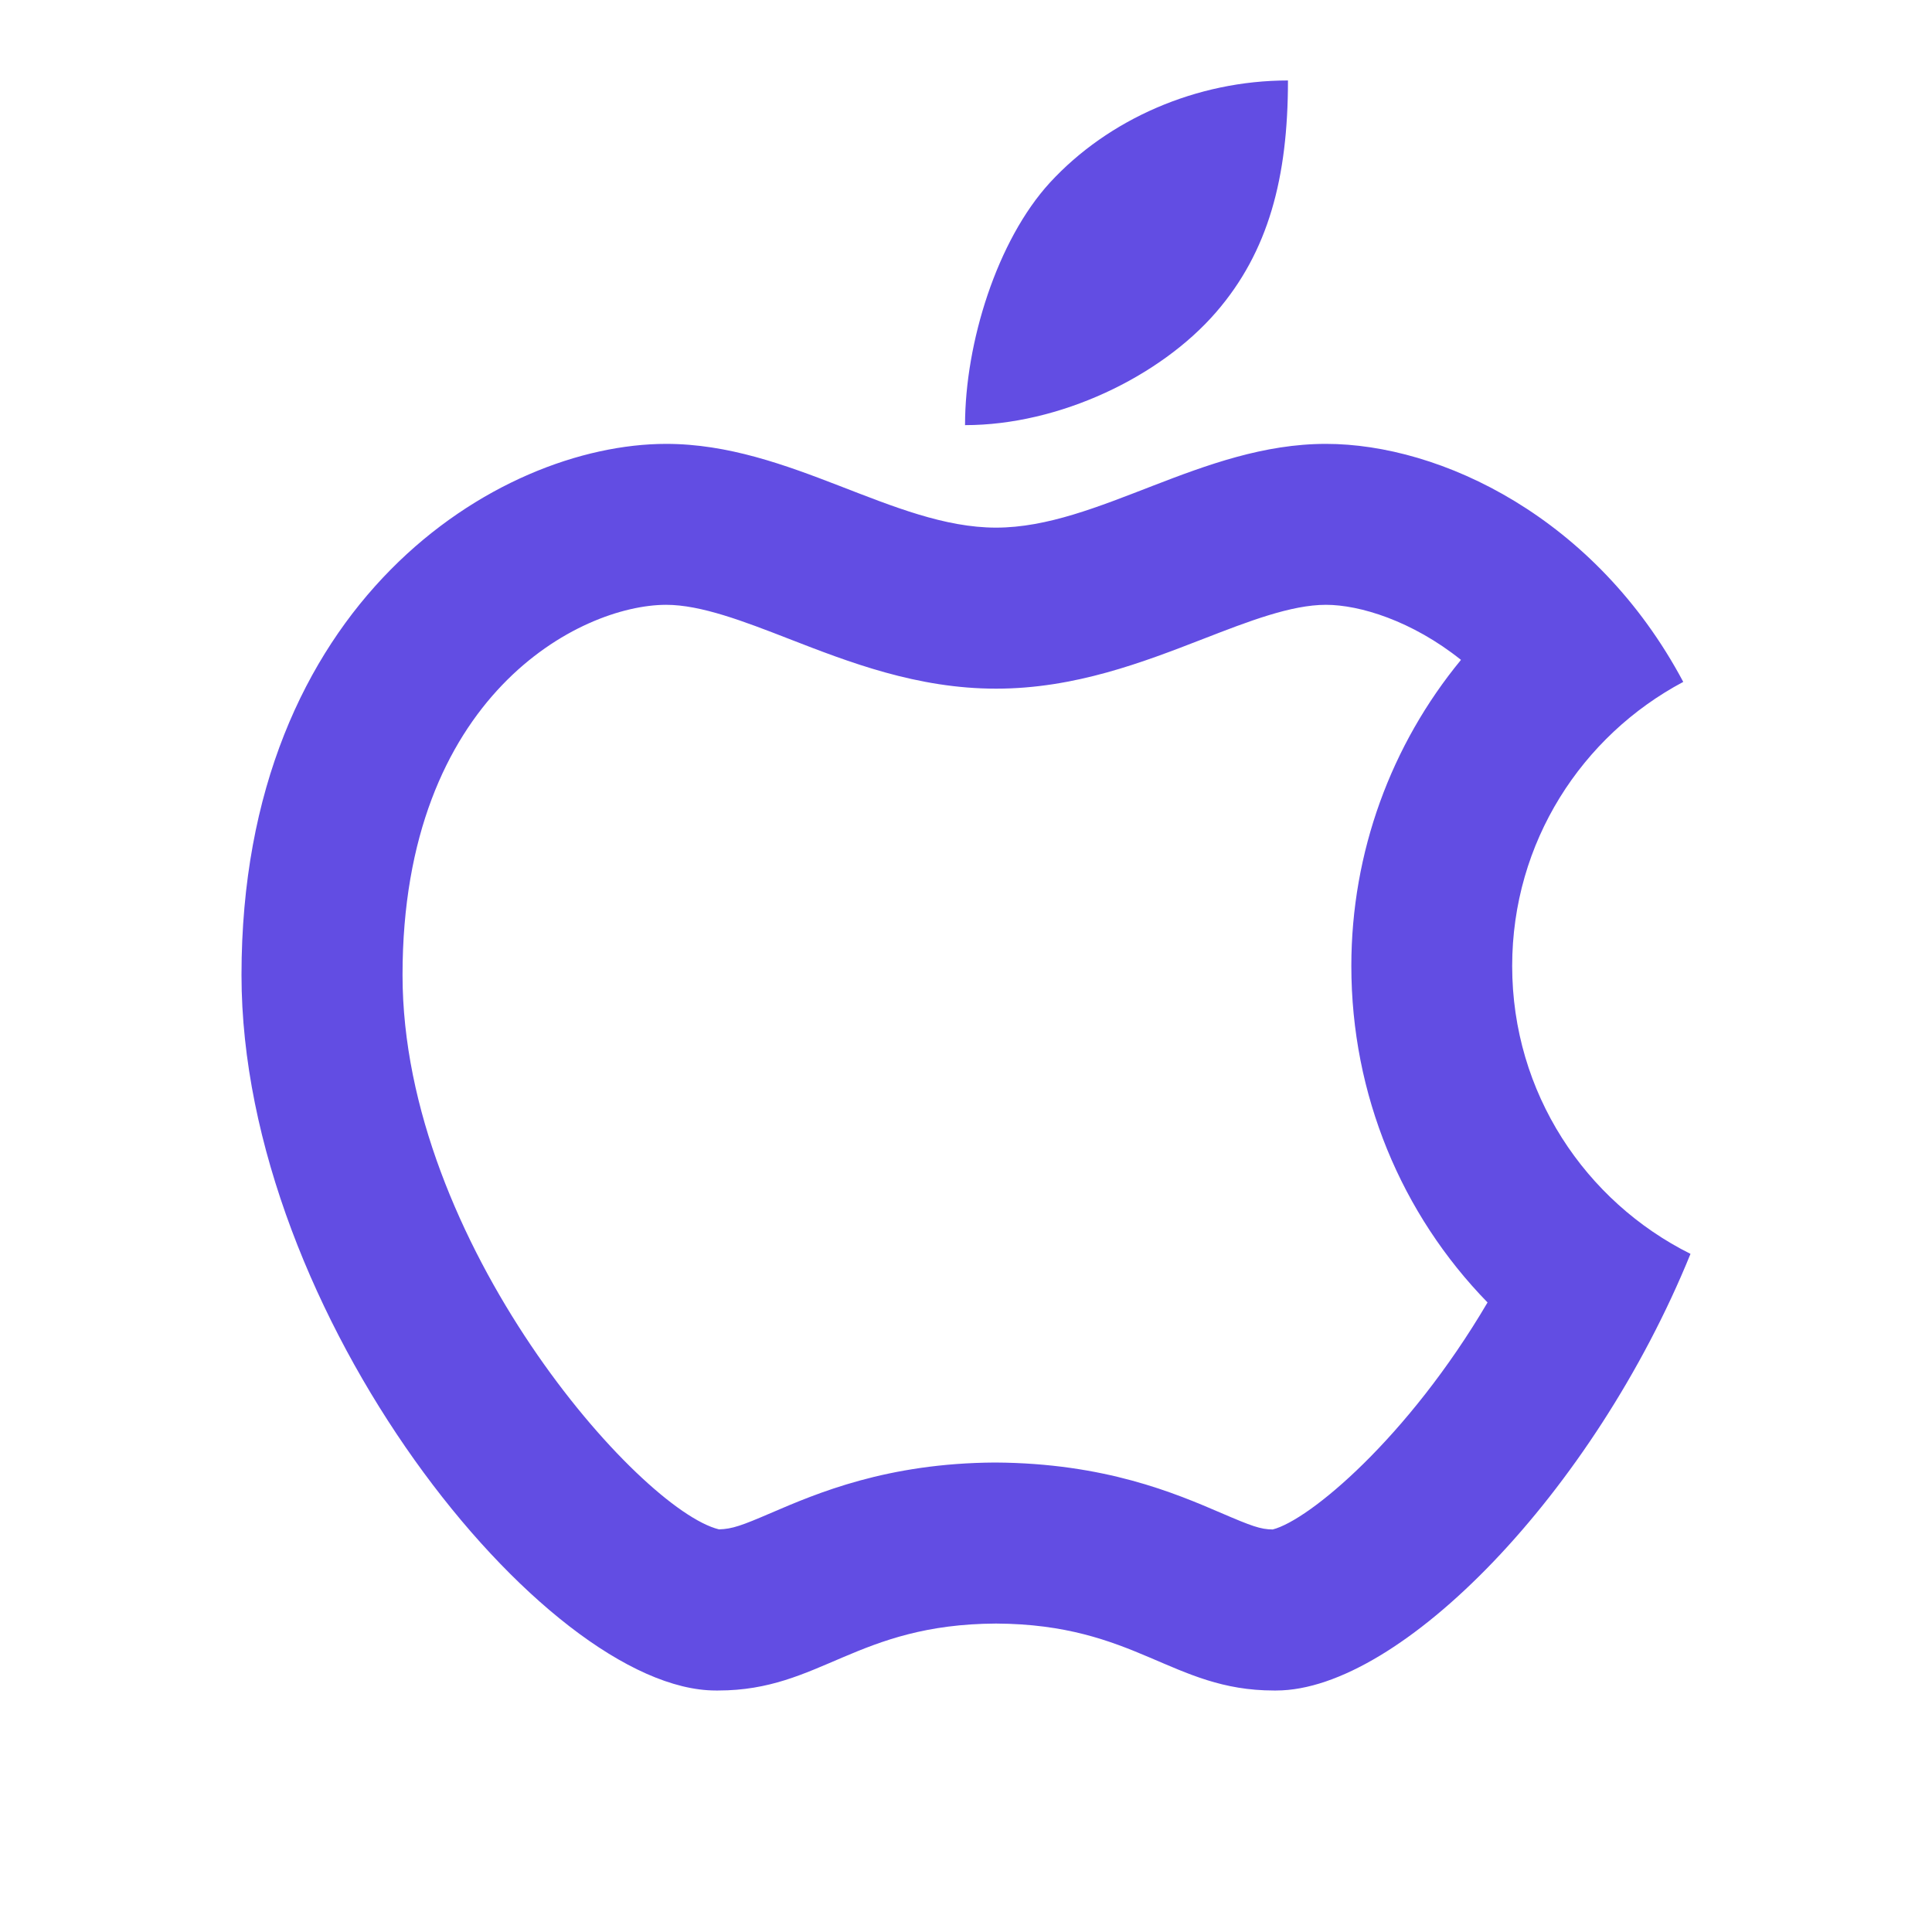 <svg width="20" height="20" viewBox="0 0 20 20" fill="none" xmlns="http://www.w3.org/2000/svg">
<path d="M13.333 0.833C12.387 0.833 11.474 1.233 10.869 1.89C10.322 2.487 9.99 3.548 9.99 4.401C10.967 4.401 12.01 3.901 12.589 3.232C13.13 2.607 13.333 1.841 13.333 0.833ZM6.896 4.595C5.151 4.596 2.5 6.234 2.5 10.093C2.5 13.604 5.639 17.5 7.41 17.5H7.435C8.492 17.5 8.862 16.814 10.311 16.807C11.76 16.814 12.13 17.5 13.187 17.5H13.211C14.496 17.5 16.496 15.447 17.5 12.98C16.411 12.437 15.654 11.313 15.654 10C15.654 8.717 16.377 7.616 17.425 7.059C16.519 5.356 14.913 4.595 13.726 4.595C12.443 4.595 11.371 5.462 10.311 5.462C9.251 5.462 8.179 4.595 6.896 4.595ZM6.896 6.261C7.256 6.261 7.698 6.431 8.166 6.613C8.789 6.855 9.494 7.129 10.311 7.129C11.127 7.129 11.834 6.855 12.458 6.613C12.924 6.432 13.366 6.261 13.726 6.261C14.074 6.261 14.616 6.425 15.124 6.831C14.401 7.709 13.989 8.822 13.989 10C13.989 11.331 14.506 12.567 15.399 13.483C14.573 14.887 13.551 15.738 13.175 15.833C13.049 15.832 12.957 15.798 12.645 15.664C12.164 15.457 11.436 15.146 10.301 15.14C9.184 15.146 8.458 15.457 7.977 15.664C7.679 15.792 7.581 15.828 7.443 15.832C6.618 15.631 4.167 12.864 4.167 10.093C4.167 7.199 6.006 6.262 6.896 6.261Z" fill="#624DE3"/>
</svg>
